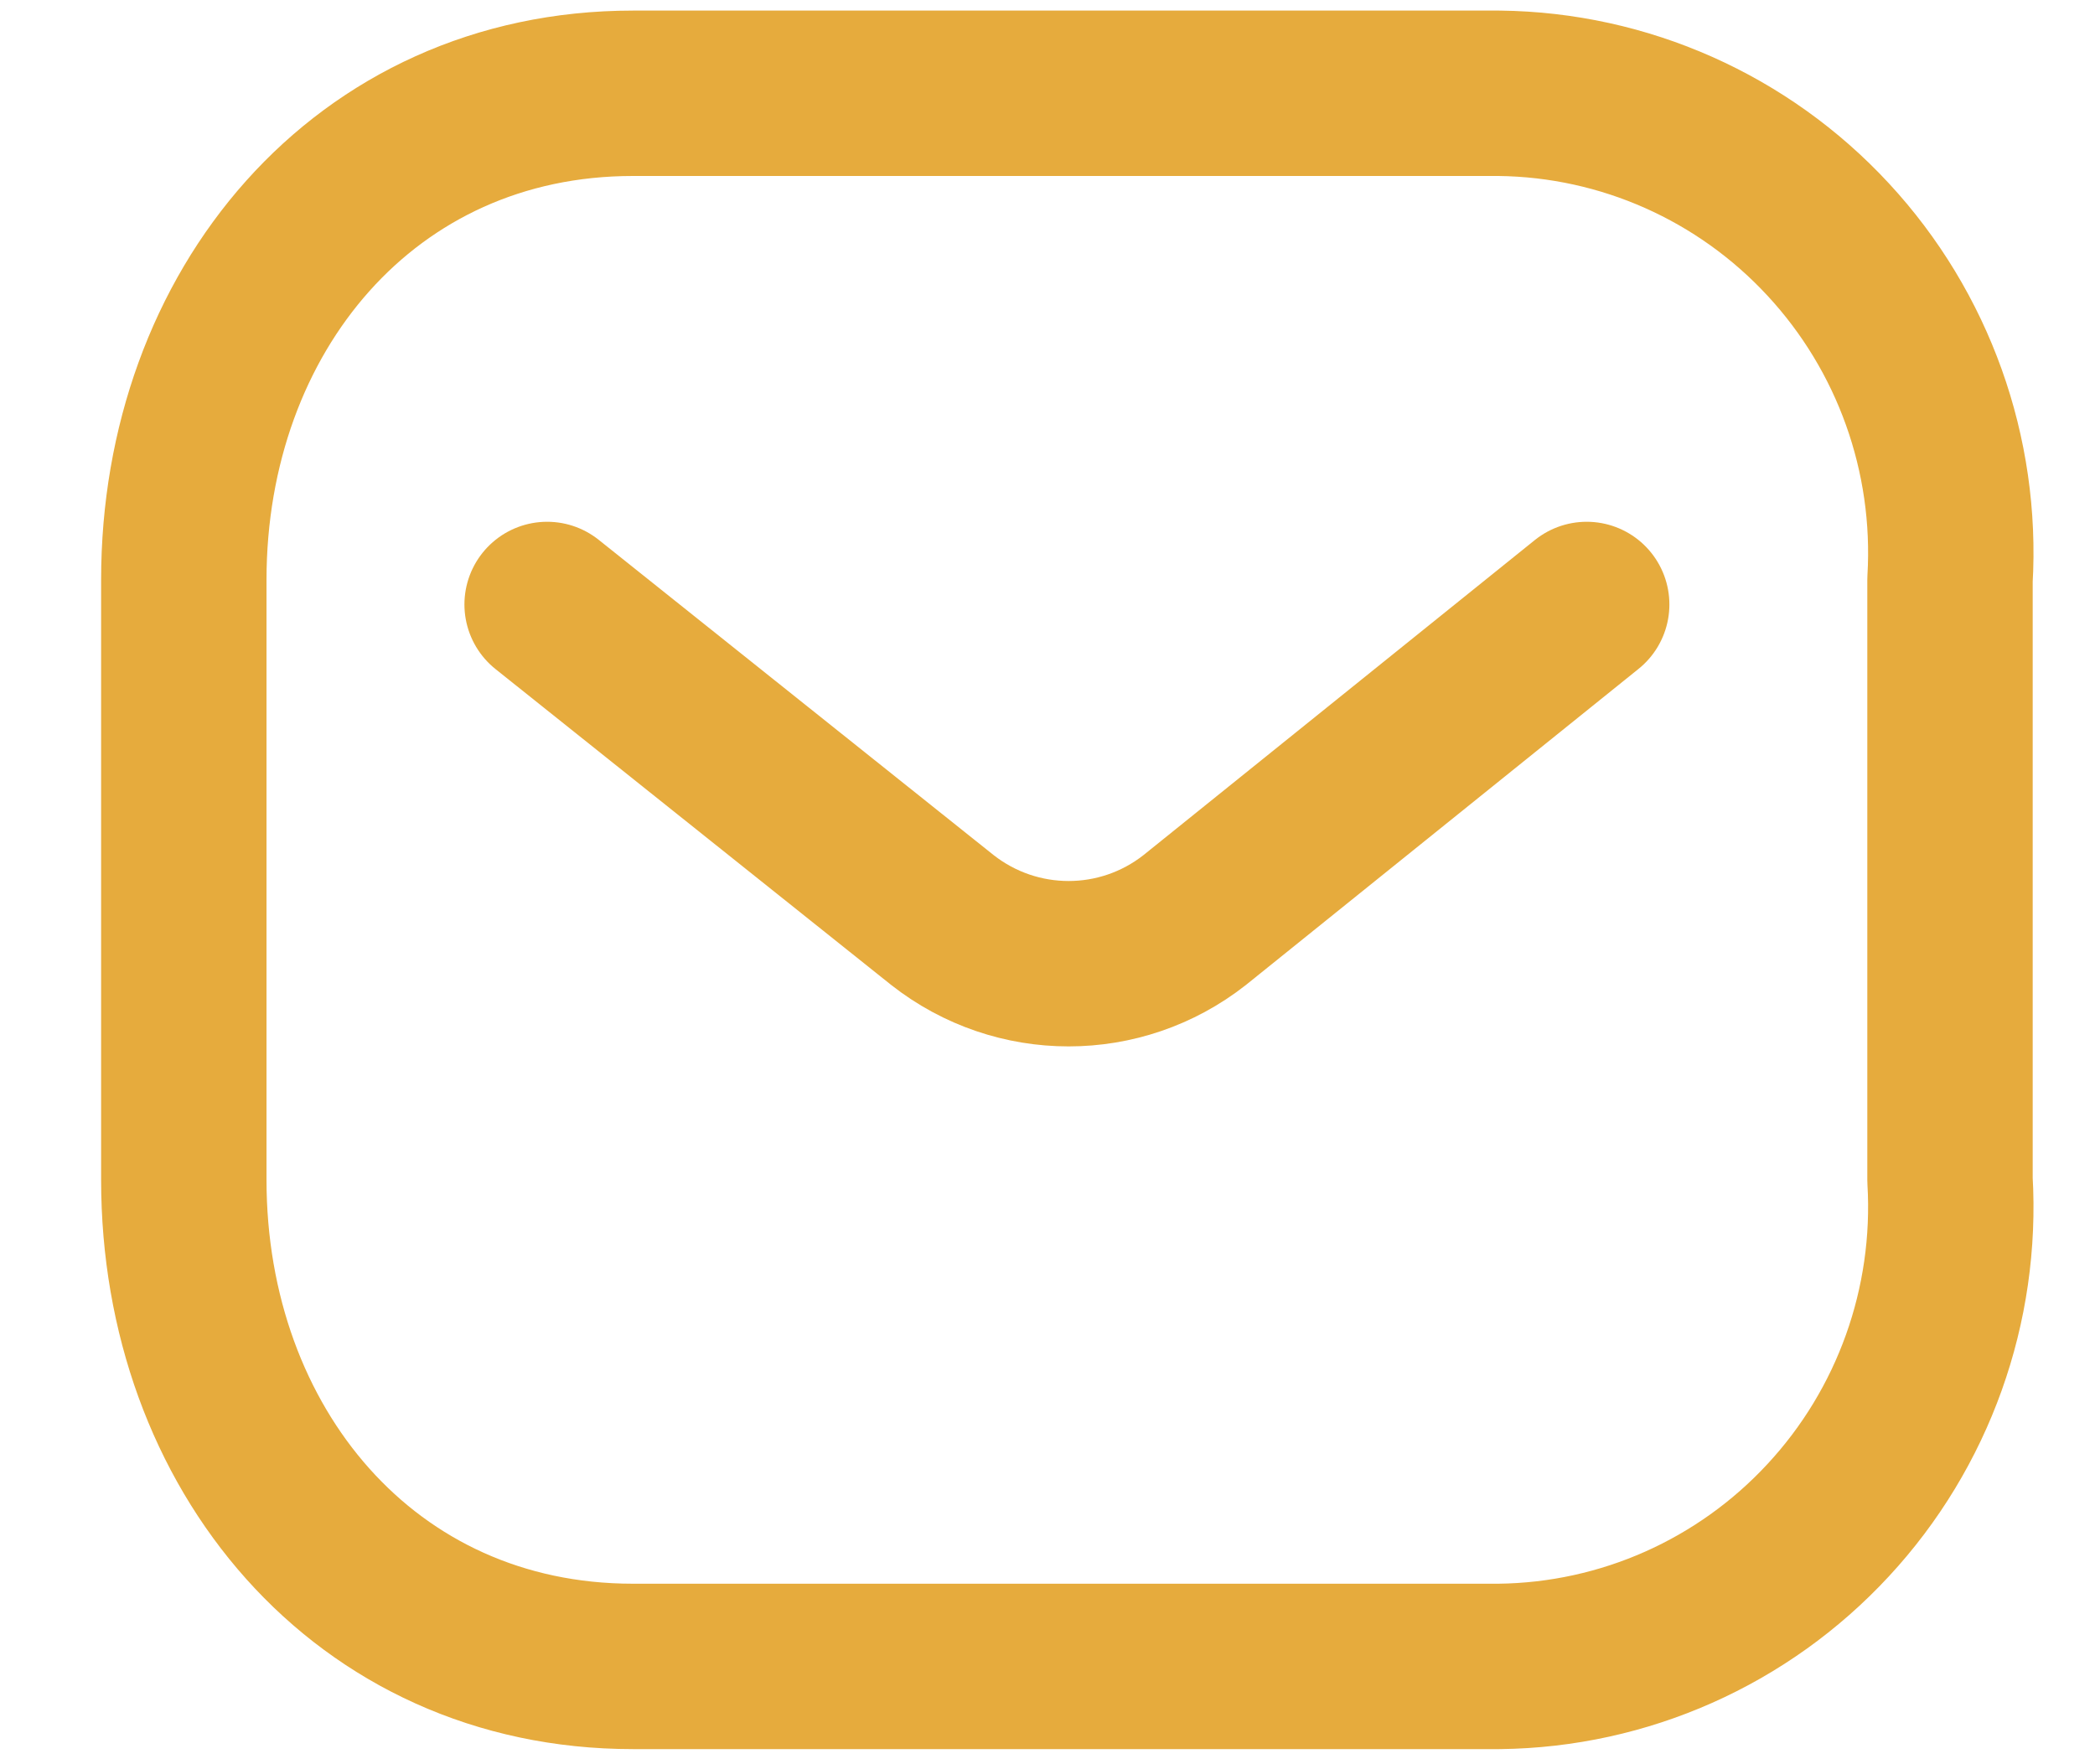<svg width="19" height="16" viewBox="0 0 19 16" fill="none" xmlns="http://www.w3.org/2000/svg">
<path d="M14.39 5.482L10.835 8.344C10.163 8.872 9.22 8.872 8.547 8.344L4.962 5.482" stroke="#E6AB3D" stroke-width="1.5" stroke-linecap="round" stroke-linejoin="round"/>
<path fill-rule="evenodd" clip-rule="evenodd" d="M5.74 0.846H13.597C14.73 0.859 15.808 1.338 16.58 2.172C17.353 3.006 17.752 4.121 17.685 5.259V10.7C17.752 11.838 17.353 12.954 16.58 13.787C15.808 14.621 14.73 15.1 13.597 15.113H5.74C3.307 15.113 1.667 13.133 1.667 10.7V5.259C1.667 2.826 3.307 0.846 5.74 0.846Z" stroke="#E6AB3D" stroke-width="1.5" stroke-linecap="round" stroke-linejoin="round"/>
</svg>
